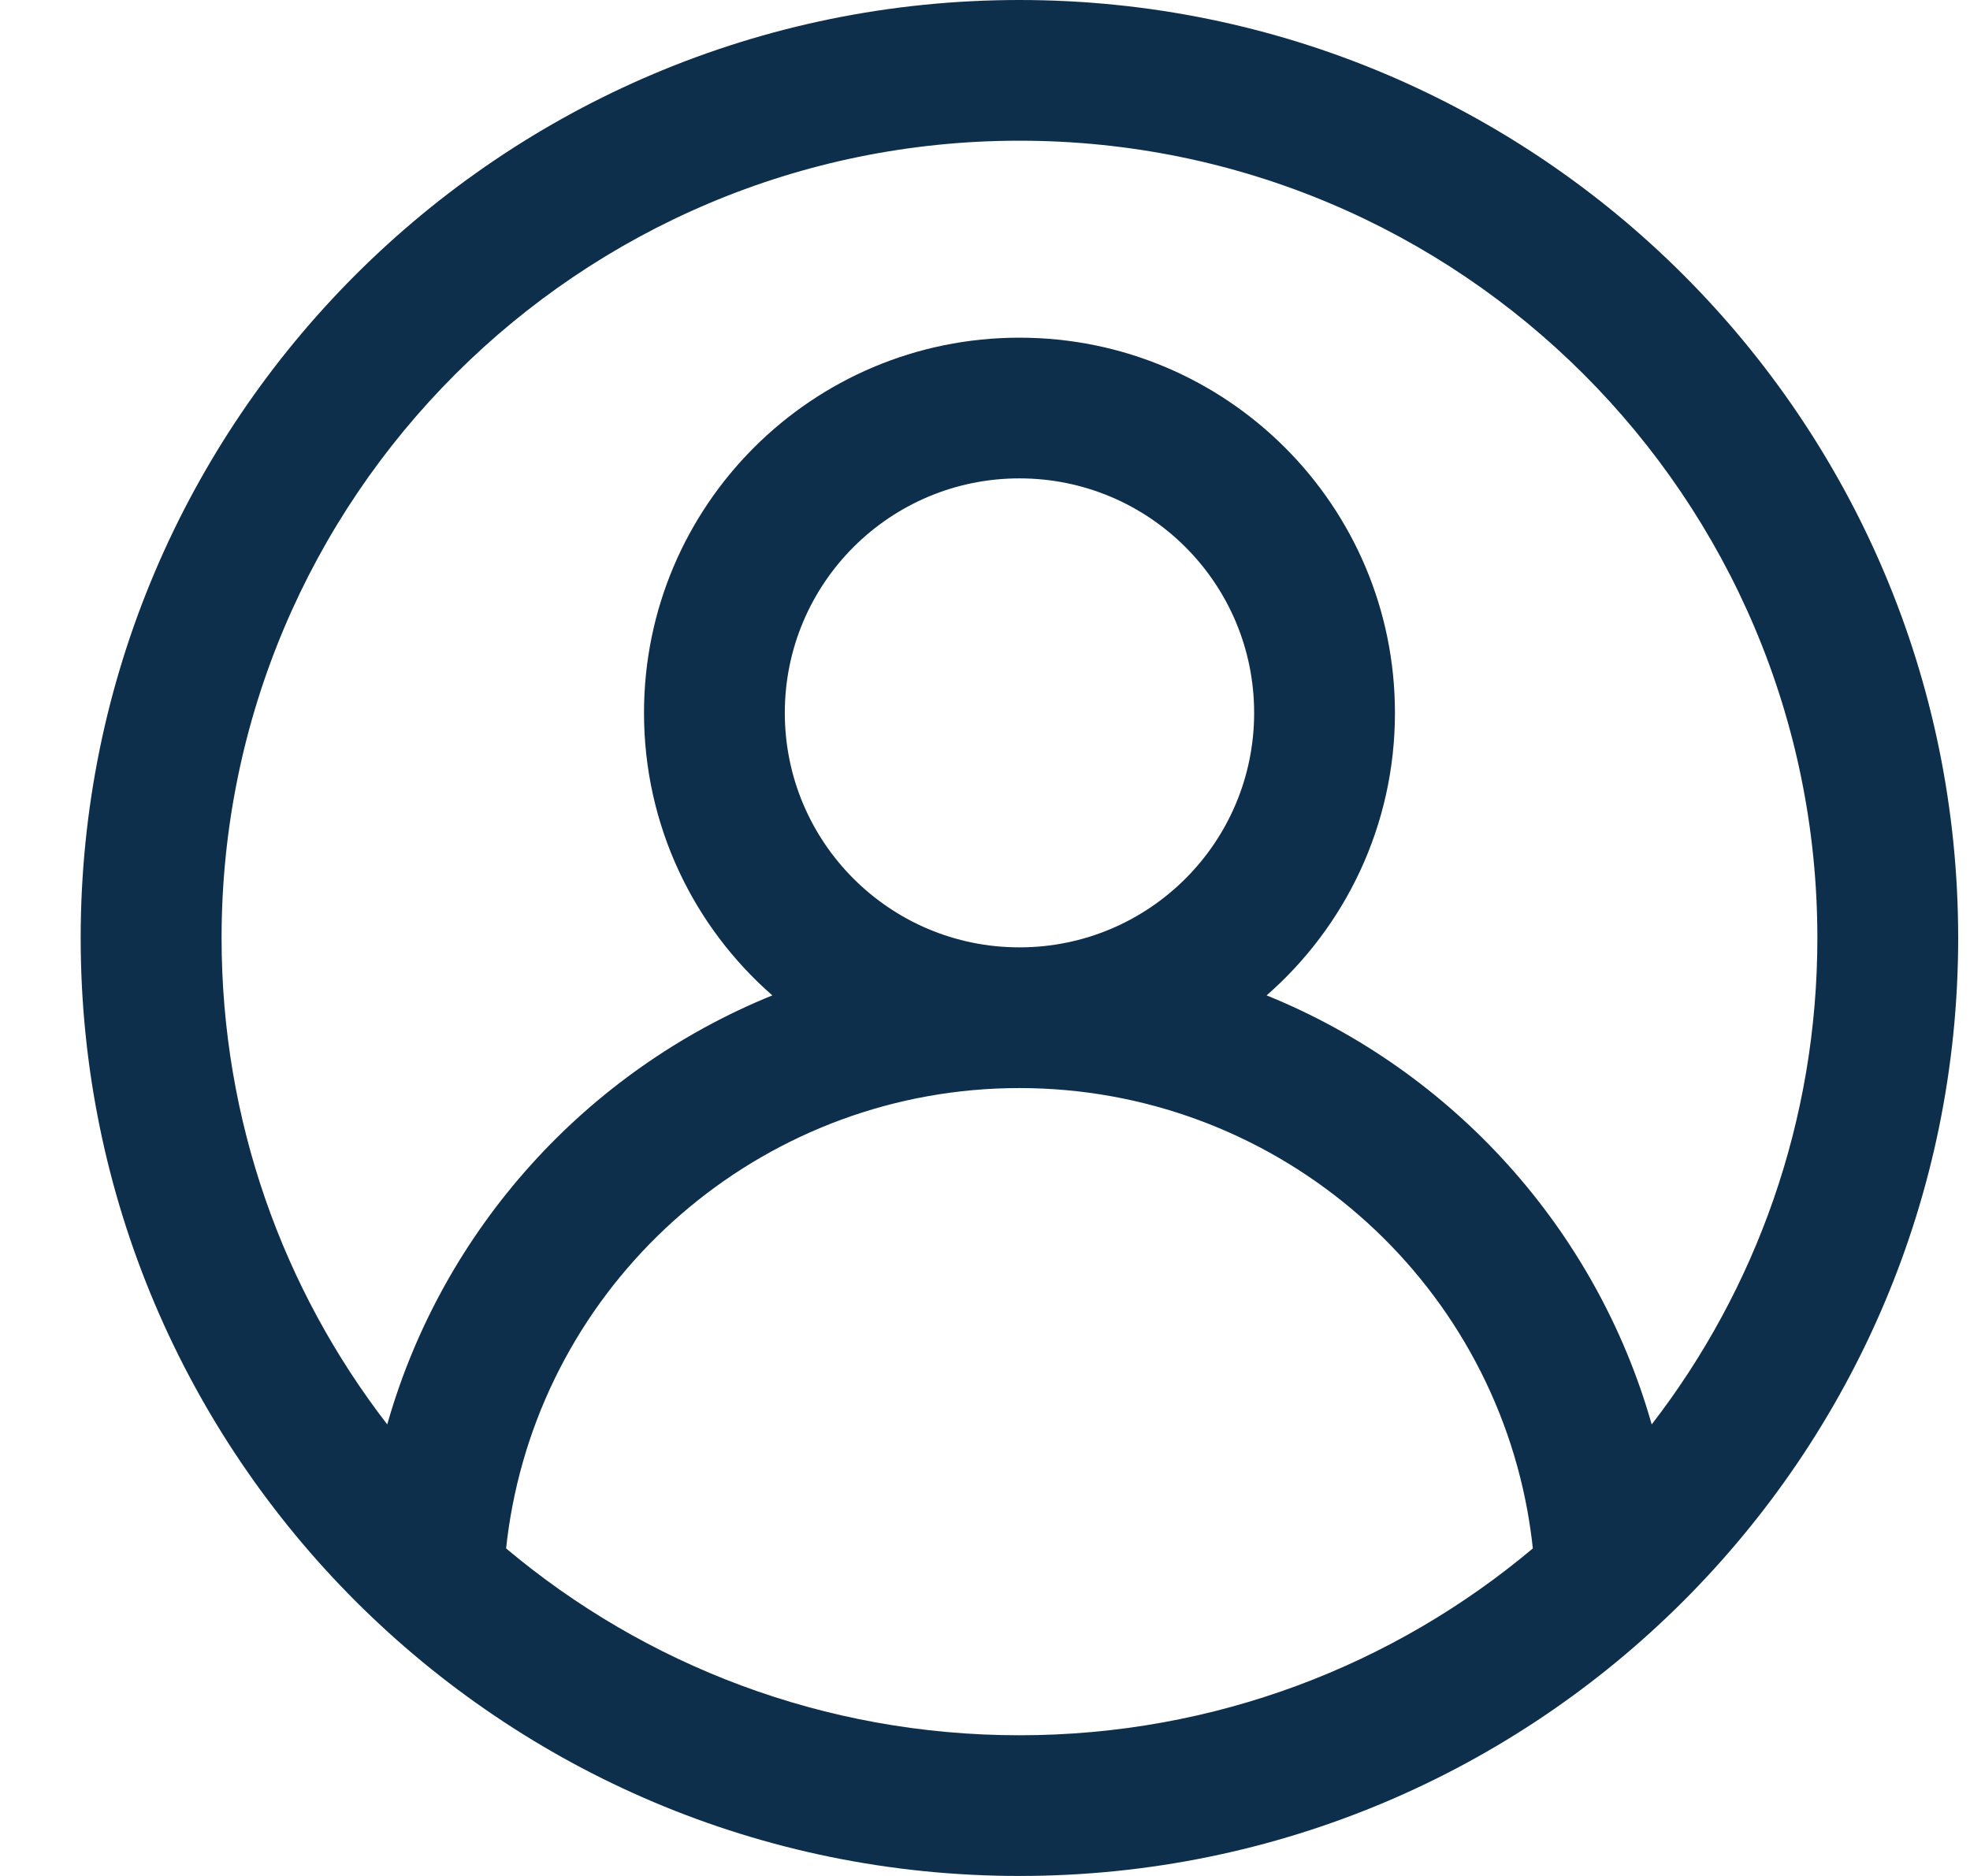 <svg width="21" height="20" viewBox="0 0 21 20" fill="none" xmlns="http://www.w3.org/2000/svg">
<path fill-rule="evenodd" clip-rule="evenodd" d="M10.867 20C5.341 20 0.86 15.523 0.86 10C0.86 4.477 5.341 0 10.867 0C16.394 0 20.874 4.477 20.874 10C20.874 15.523 16.394 20 10.867 20ZM17.607 15.186C18.715 13.751 19.373 11.952 19.373 10C19.373 5.306 15.565 1.5 10.867 1.5C6.17 1.5 2.362 5.306 2.362 10C2.362 11.952 3.02 13.751 4.128 15.186C4.719 13.104 6.25 11.417 8.233 10.612C7.394 9.879 6.865 8.801 6.865 7.6C6.865 5.391 8.657 3.6 10.867 3.6C13.078 3.6 14.87 5.391 14.87 7.6C14.87 8.801 14.34 9.879 13.502 10.612C15.485 11.417 17.016 13.104 17.607 15.186ZM16.34 16.508C16.326 16.374 16.306 16.242 16.283 16.111C15.812 13.516 13.539 11.6 10.867 11.6C8.214 11.6 5.951 13.491 5.461 16.063C5.433 16.21 5.411 16.358 5.395 16.508C6.874 17.751 8.783 18.5 10.867 18.5C12.951 18.5 14.861 17.751 16.34 16.508ZM10.867 10.1C12.249 10.1 13.369 8.981 13.369 7.6C13.369 6.219 12.249 5.1 10.867 5.1C9.486 5.1 8.366 6.219 8.366 7.6C8.366 8.981 9.486 10.1 10.867 10.1Z" fill="#0E2F4B"/>
</svg>
